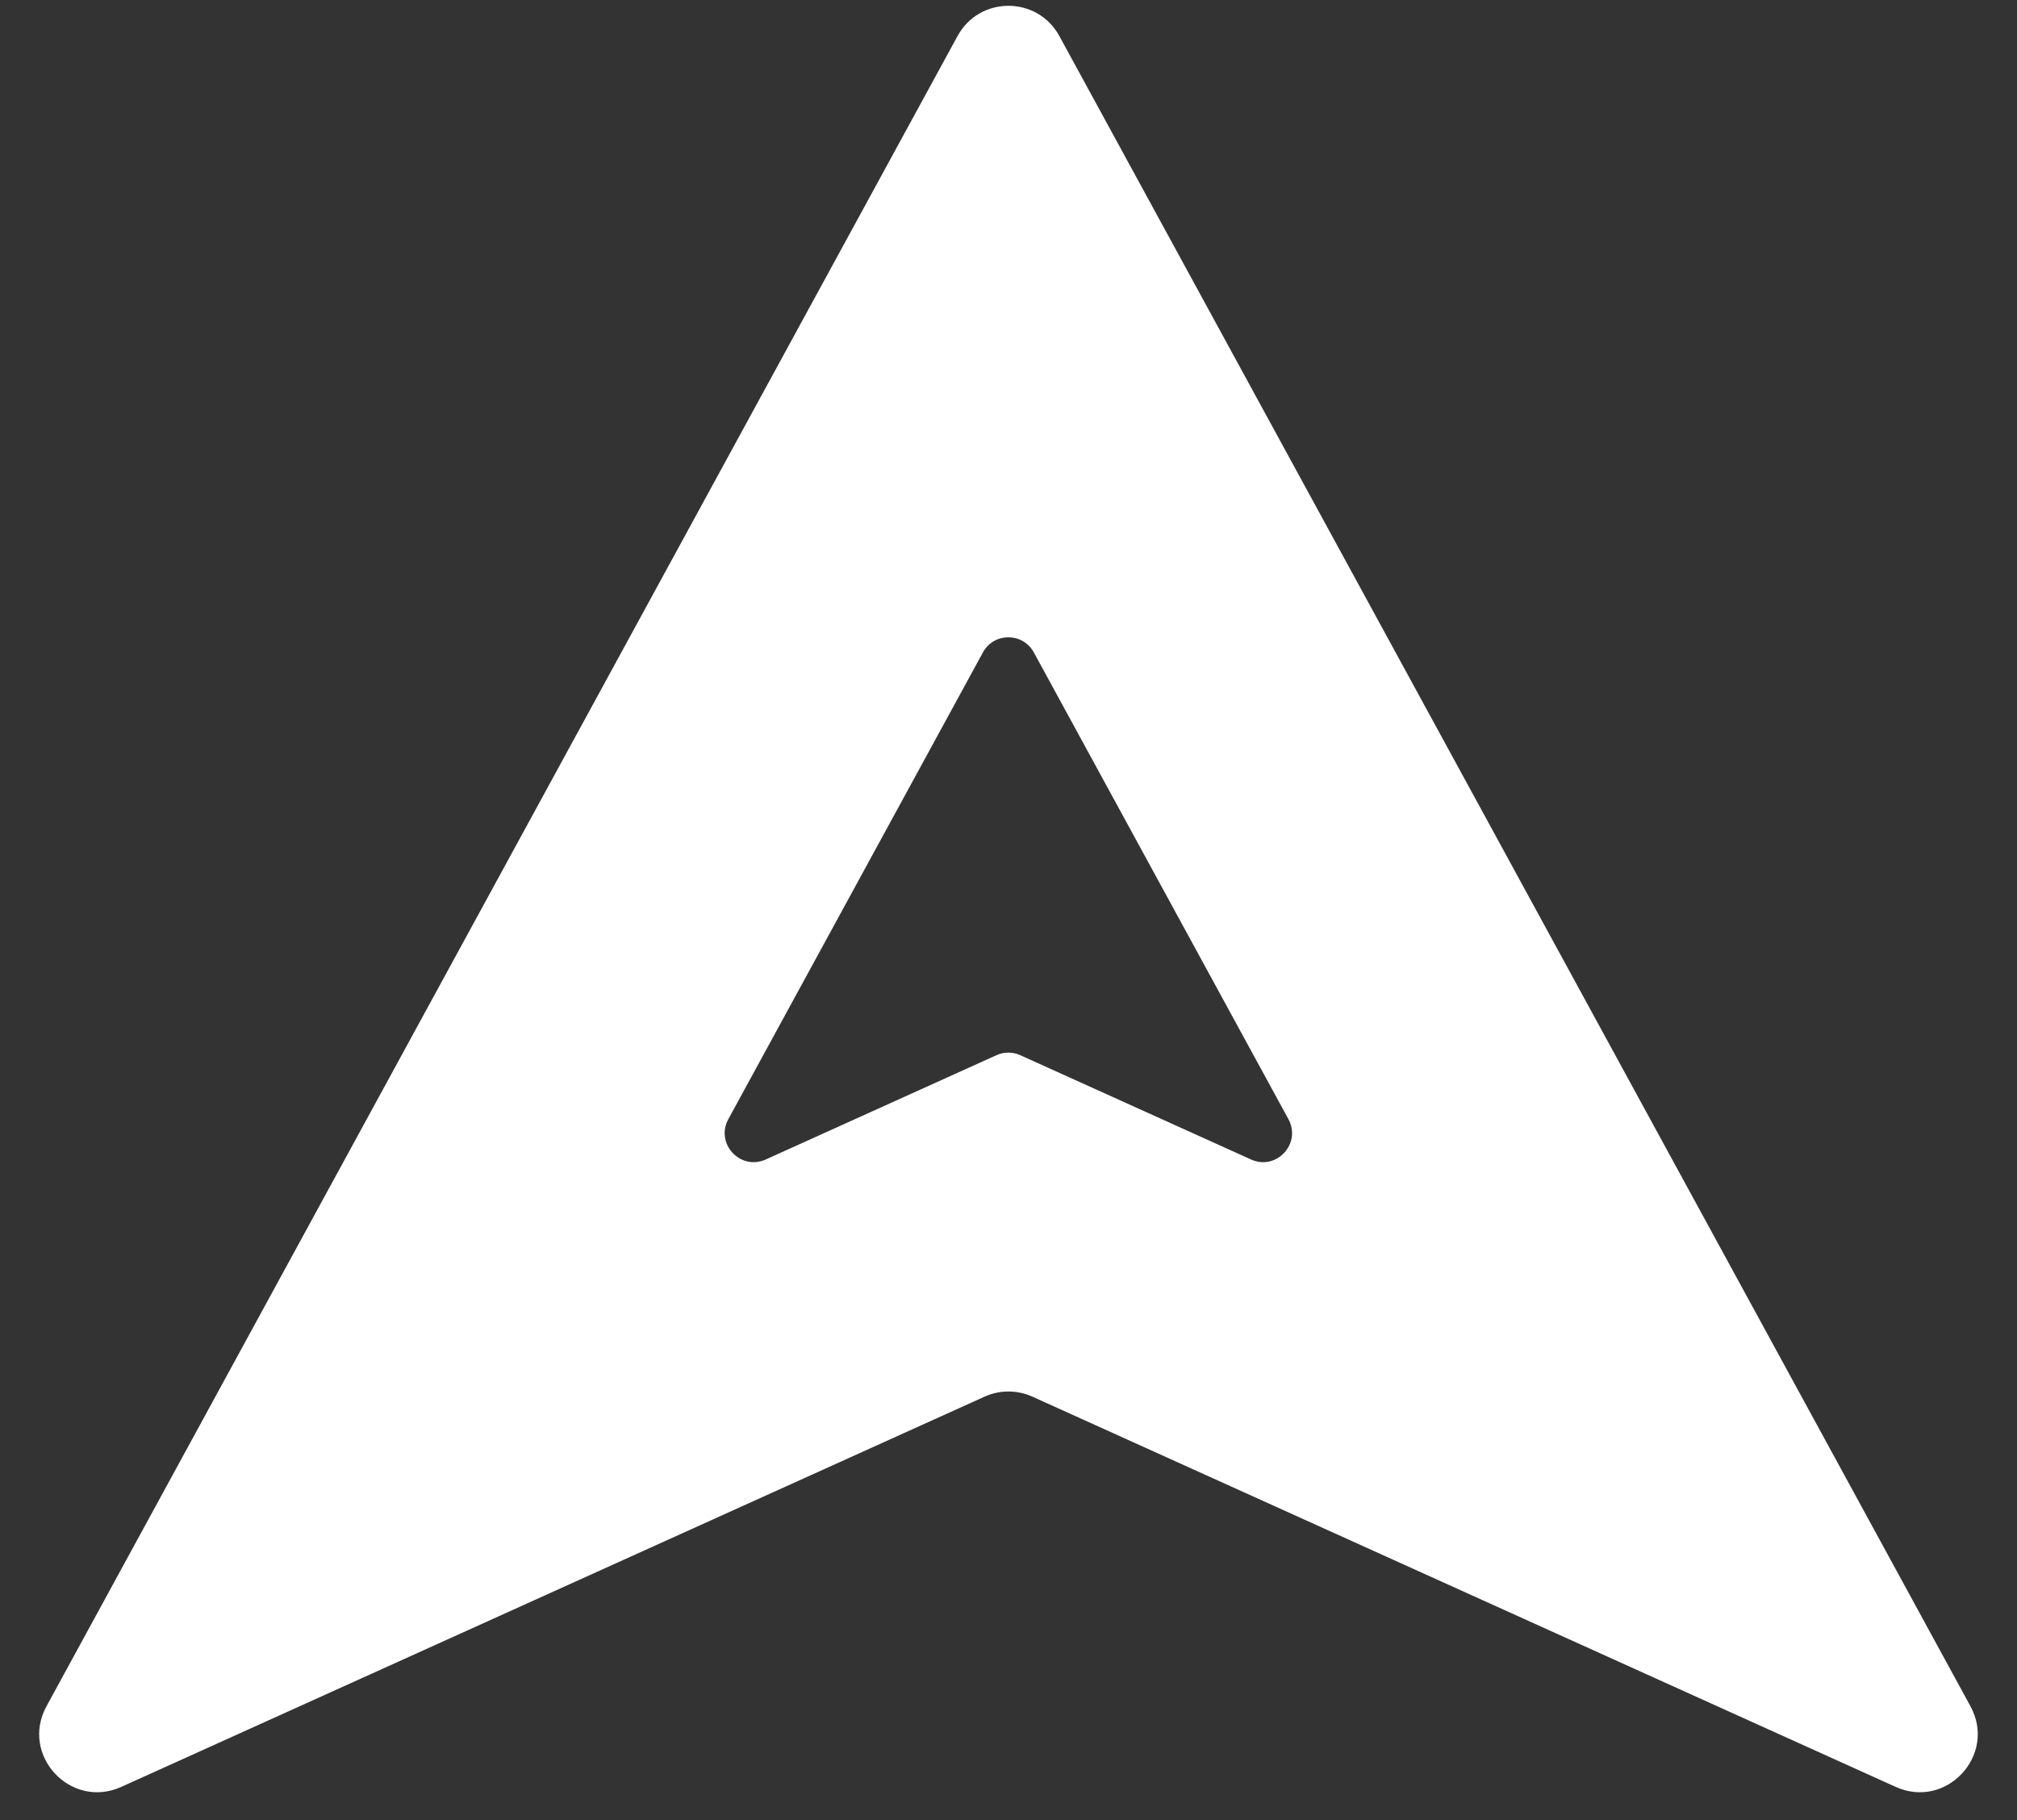 <svg width="41" height="37" viewBox="0 0 41 37" fill="none" xmlns="http://www.w3.org/2000/svg">
<rect x="0" y="0" width="41" height="37" fill="#333333" stroke="none"/>
<path fill-rule="evenodd" clip-rule="evenodd" d="M0.945 34.686L19.464 0.733C19.911 -0.087 21.087 -0.087 21.534 0.733L40.054 34.686C40.595 35.679 39.563 36.791 38.533 36.325L20.985 28.392C20.676 28.253 20.322 28.253 20.014 28.392L2.466 36.325C1.435 36.791 0.403 35.679 0.945 34.686ZM14.805 22.751L19.98 13.263C20.203 12.853 20.791 12.853 21.015 13.263L26.19 22.751C26.461 23.248 25.945 23.804 25.43 23.571L20.74 21.451C20.586 21.381 20.409 21.381 20.255 21.451L15.565 23.571C15.05 23.804 14.534 23.248 14.805 22.751Z" fill="white"/>
</svg>
